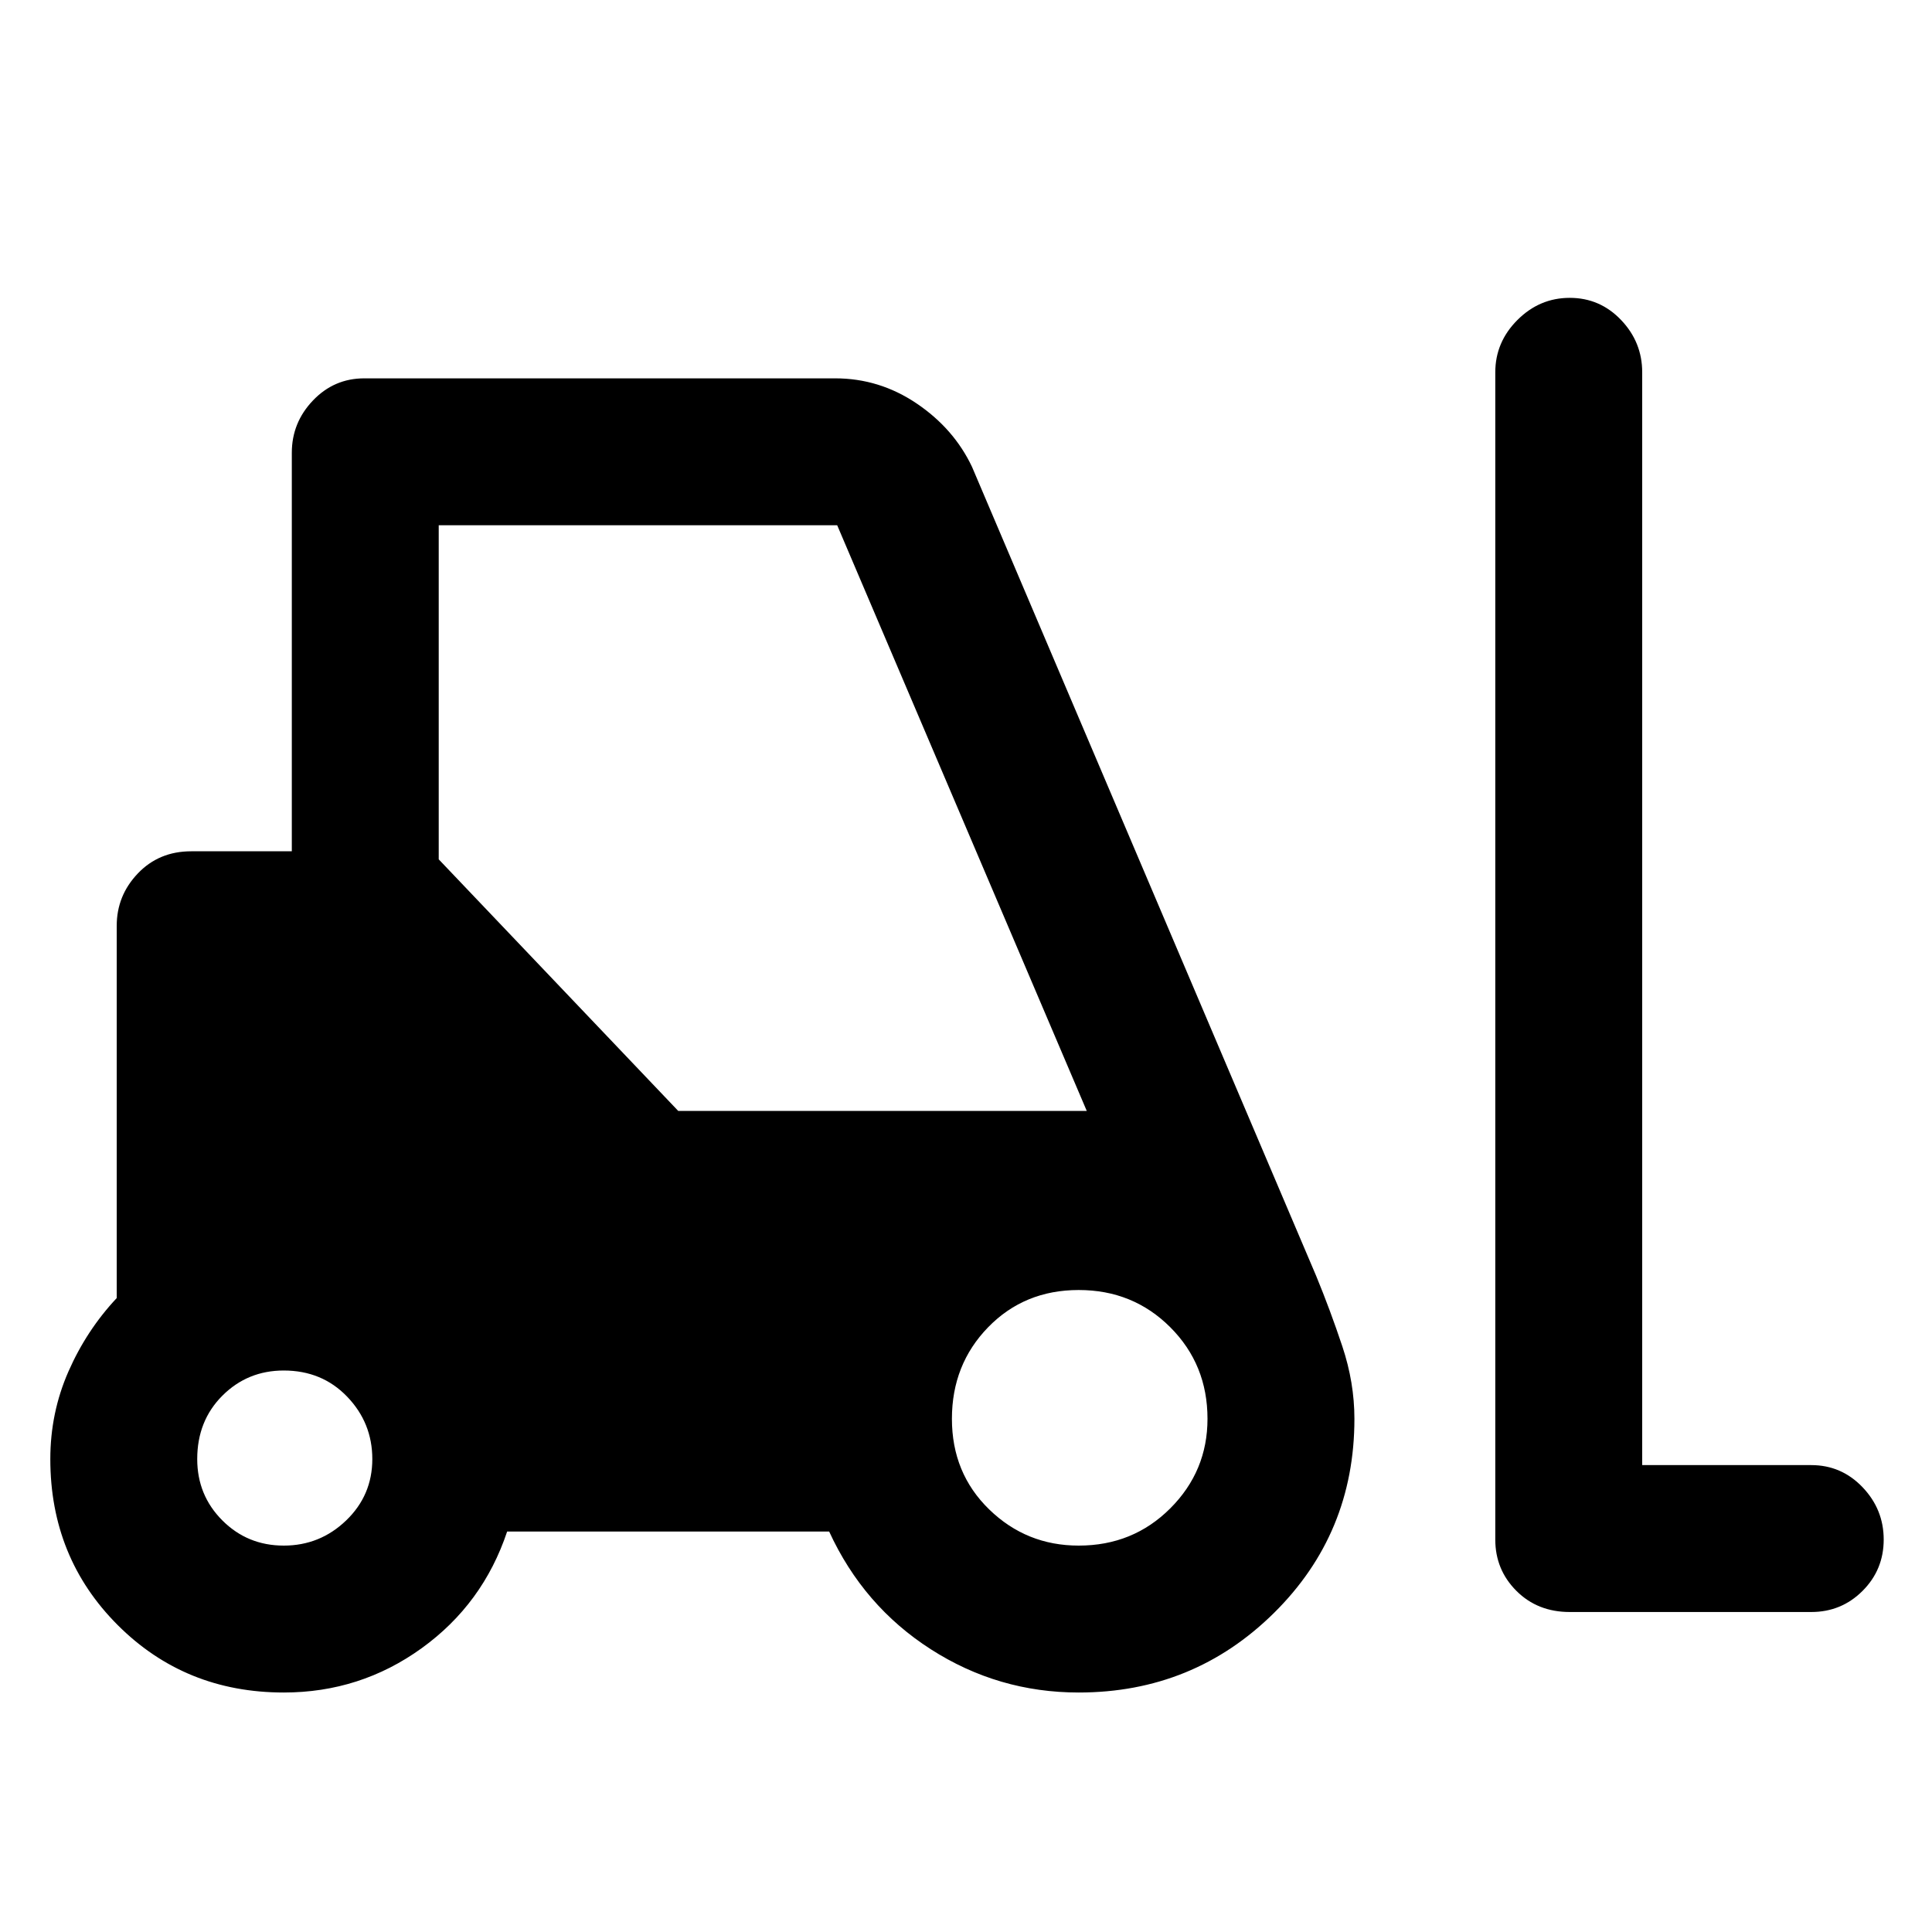 <svg xmlns="http://www.w3.org/2000/svg" height="48" width="48"><path d="M7.05 42.05q-2.45 0-4.125-1.675Q1.25 38.7 1.25 36.25q0-1.15.45-2.175t1.2-1.825V23q0-.75.525-1.3t1.325-.55h2.5v-9.9q0-.75.525-1.3T9.05 9.4h11.7q1.1 0 2.025.625.925.625 1.375 1.575l8.55 20.1q.35.85.65 1.75.3.9.3 1.8 0 2.85-2 4.825T26.8 42.05q-2 0-3.675-1.075Q21.45 39.9 20.6 38.05h-8q-.6 1.8-2.125 2.9-1.525 1.1-3.425 1.1Zm37.95-2h-6q-.8 0-1.325-.525-.525-.525-.525-1.275v-29q0-.75.55-1.3T39 7.4q.75 0 1.275.55.525.55.525 1.3V36.4H45q.75 0 1.275.55.525.55.525 1.3t-.525 1.275q-.525.525-1.275.525ZM7.05 38.4q.9 0 1.55-.625t.65-1.525q0-.9-.625-1.55t-1.575-.65q-.9 0-1.525.625Q4.9 35.3 4.9 36.25q0 .9.625 1.525.625.625 1.525.625Zm19.75 0q1.35 0 2.275-.925Q30 36.55 30 35.25q0-1.35-.925-2.275-.925-.925-2.275-.925-1.35 0-2.25.925-.9.925-.9 2.275 0 1.35.925 2.25.925.9 2.225.9Zm-9.95-10.8H27l-6.2-14.55h-9.9v8.3Z"/></svg>
